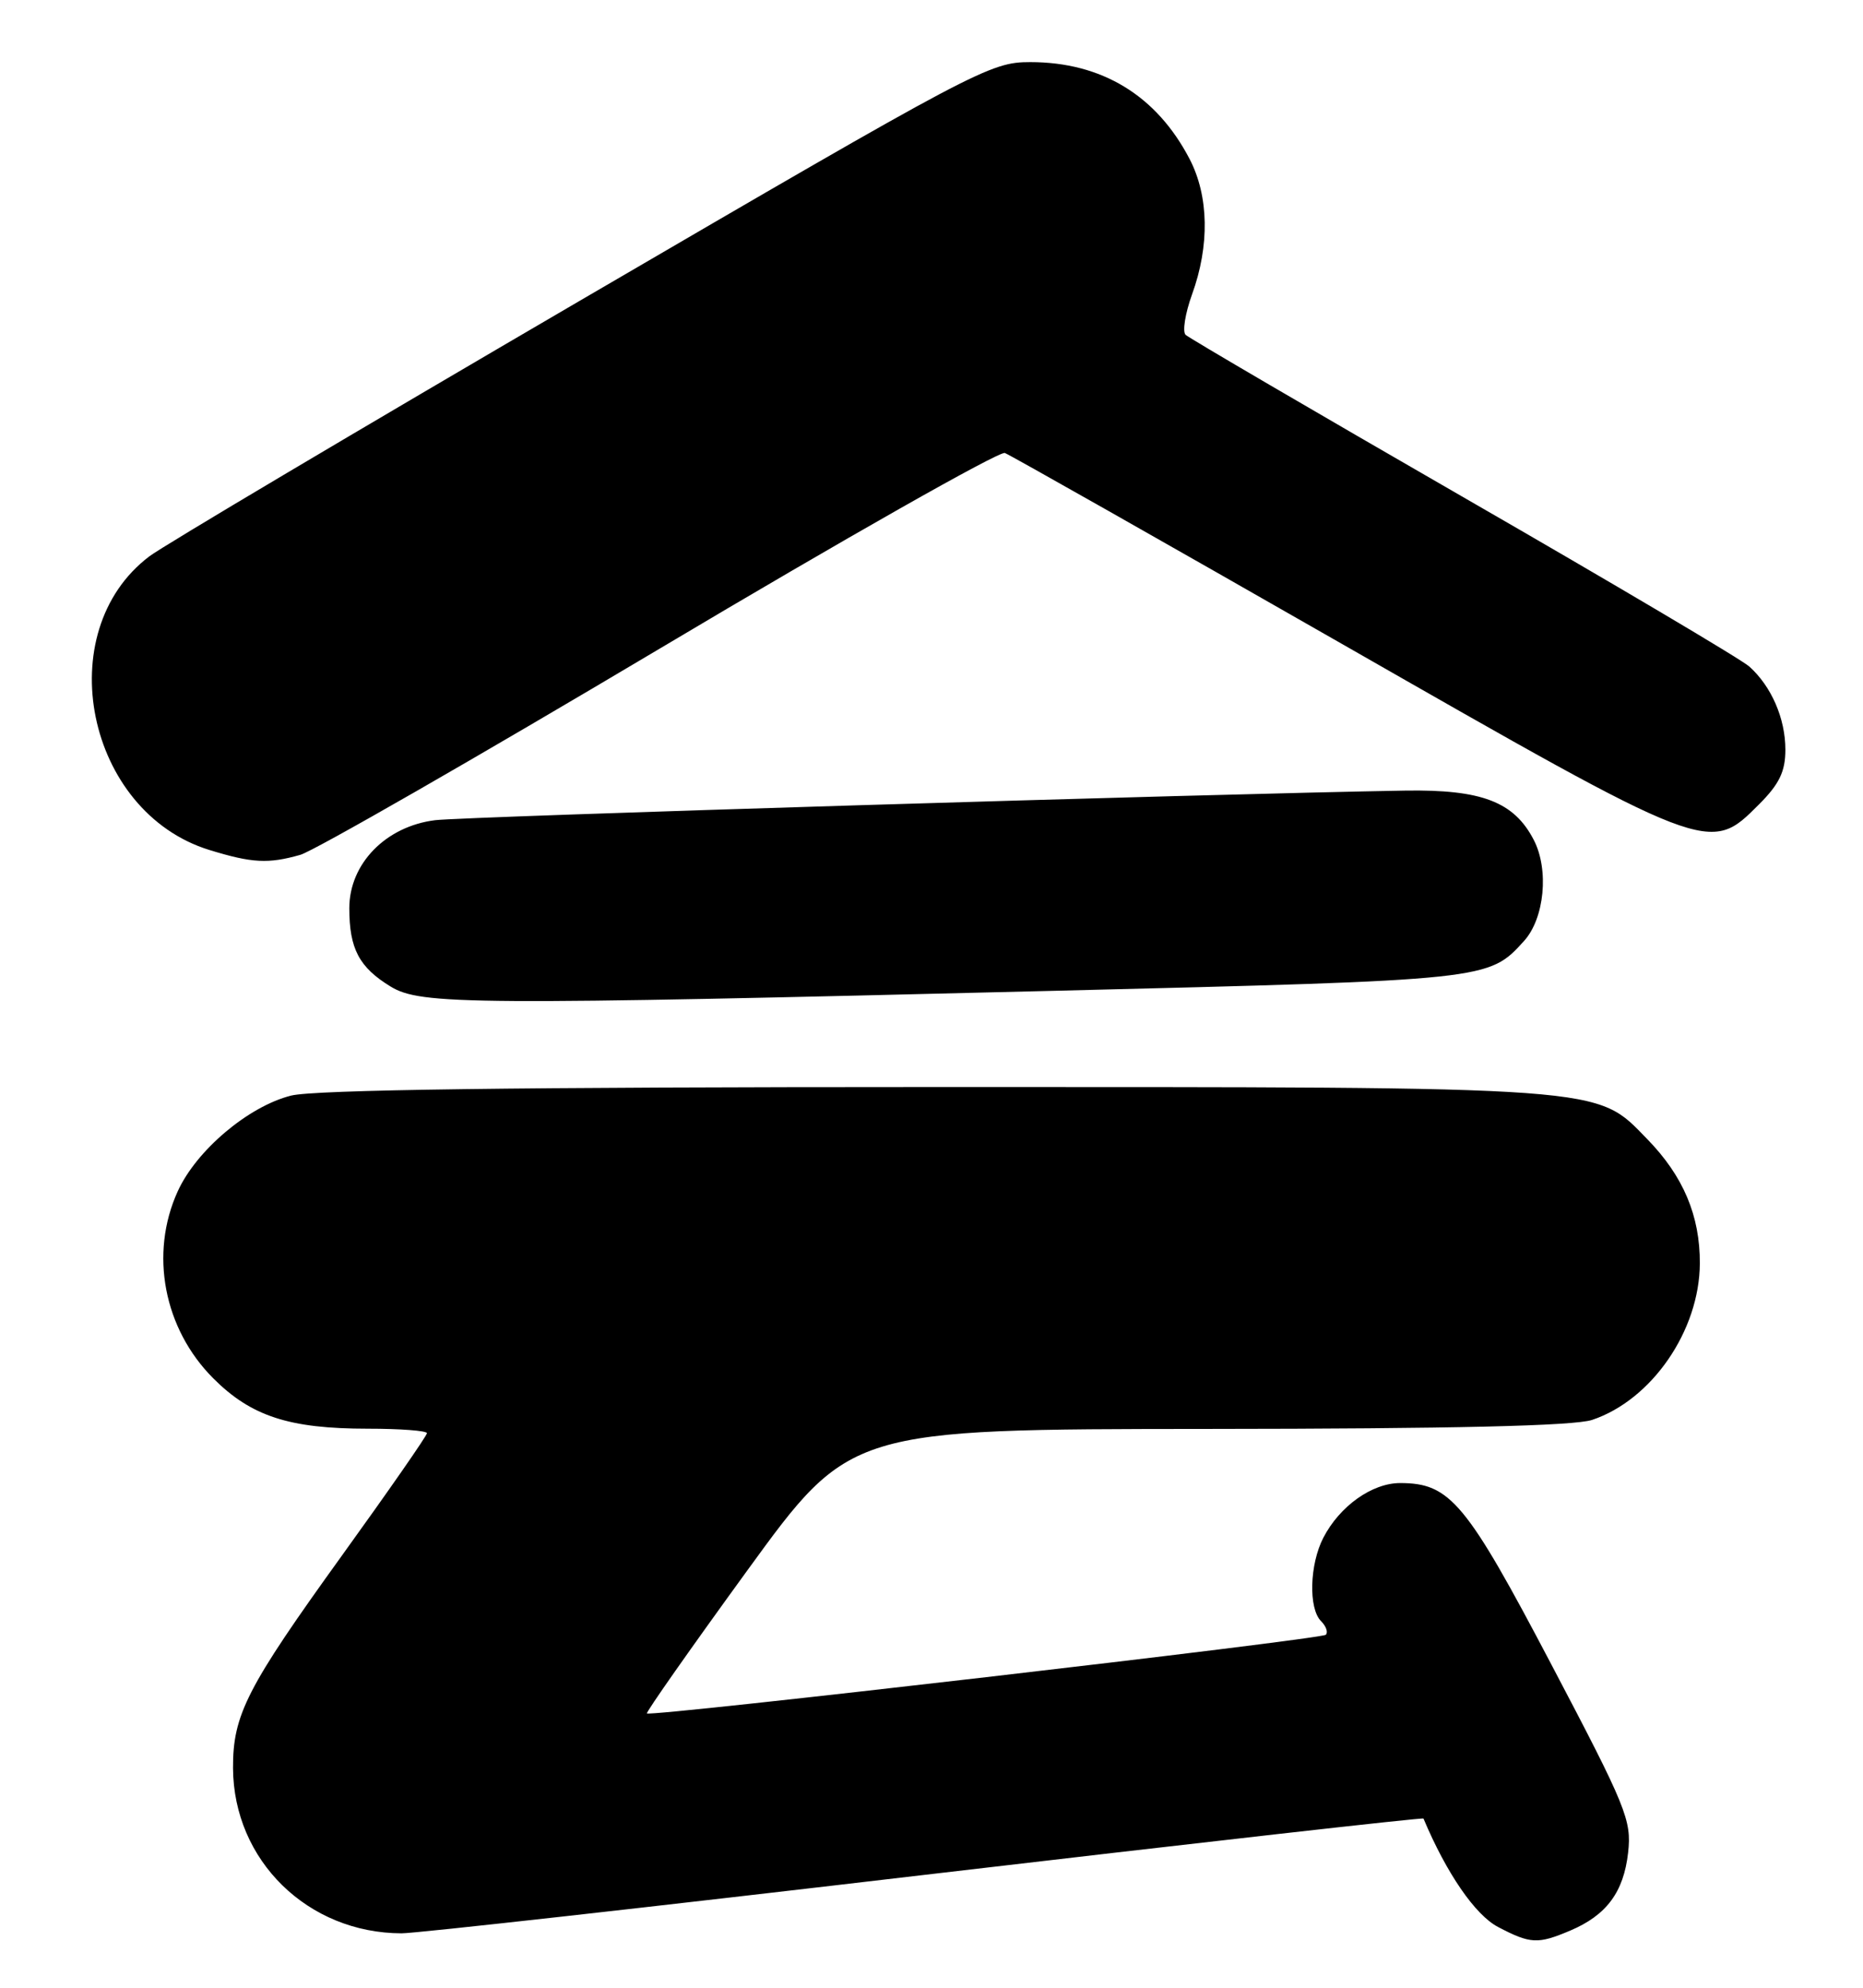 <?xml version="1.0" encoding="UTF-8" standalone="no"?>
<!DOCTYPE svg PUBLIC "-//W3C//DTD SVG 1.1//EN" "http://www.w3.org/Graphics/SVG/1.1/DTD/svg11.dtd" >
<svg xmlns="http://www.w3.org/2000/svg" xmlns:xlink="http://www.w3.org/1999/xlink" version="1.1" viewBox="0 0 240 256">
 <g >
 <path fill="currentColor"
d=" M 202.28 248.64 C 206.96 246.66 209.17 243.68 209.74 238.60 C 210.21 234.43 209.53 232.76 199.87 214.40 C 188.88 193.49 186.82 191.01 180.38 191.00 C 176.76 191.00 172.59 193.96 170.48 198.04 C 168.70 201.48 168.55 207.15 170.18 208.78 C 170.83 209.43 171.11 210.22 170.80 210.54 C 170.20 211.13 83.81 221.14 83.34 220.67 C 83.19 220.53 89.02 212.23 96.29 202.23 C 109.50 184.06 109.50 184.06 155.60 184.03 C 187.23 184.01 202.77 183.64 205.10 182.87 C 212.79 180.30 218.94 171.37 218.98 162.72 C 219.01 156.58 216.85 151.47 212.22 146.72 C 205.50 139.83 207.86 140.00 120.26 140.00 C 66.40 140.00 40.51 140.35 37.50 141.10 C 31.99 142.49 25.29 148.15 22.89 153.44 C 19.24 161.46 21.09 171.13 27.48 177.52 C 32.36 182.40 37.26 184.00 47.37 184.00 C 51.56 184.00 55.00 184.26 55.00 184.58 C 55.00 184.90 50.07 191.99 44.04 200.35 C 31.78 217.36 29.99 220.85 30.02 227.72 C 30.08 239.60 39.65 248.97 51.74 248.99 C 53.52 249.00 83.84 245.61 119.12 241.46 C 154.40 237.32 183.31 234.05 183.38 234.21 C 186.34 241.25 190.03 246.62 192.98 248.17 C 197.16 250.36 198.10 250.41 202.28 248.64 Z  M 136.00 127.60 C 191.85 126.22 191.76 126.23 196.34 121.18 C 198.97 118.27 199.57 112.01 197.59 108.18 C 195.05 103.26 190.88 101.66 181.00 101.82 C 155.84 102.24 59.86 105.17 56.06 105.63 C 49.70 106.42 45.00 111.23 45.00 116.97 C 45.00 122.18 46.26 124.58 50.31 127.05 C 54.22 129.43 60.34 129.47 136.00 127.60 Z  M 38.70 110.09 C 40.46 109.58 61.30 97.62 85.03 83.51 C 108.75 69.39 128.74 58.07 129.45 58.34 C 130.17 58.62 149.70 69.68 172.86 82.92 C 220.38 110.09 220.18 110.02 226.60 103.60 C 229.22 100.98 230.00 99.37 230.00 96.55 C 230.00 92.53 228.20 88.39 225.35 85.84 C 224.33 84.92 207.75 75.11 188.50 64.03 C 169.25 52.94 153.15 43.53 152.73 43.12 C 152.31 42.70 152.68 40.37 153.56 37.93 C 155.85 31.63 155.73 25.26 153.26 20.50 C 149.00 12.30 141.94 8.00 132.73 8.00 C 127.53 8.00 125.95 8.84 74.94 38.59 C 46.10 55.42 21.03 70.29 19.24 71.65 C 6.37 81.39 11.11 104.58 26.98 109.47 C 32.48 111.16 34.56 111.27 38.70 110.09 Z "/>
</g>
</svg>